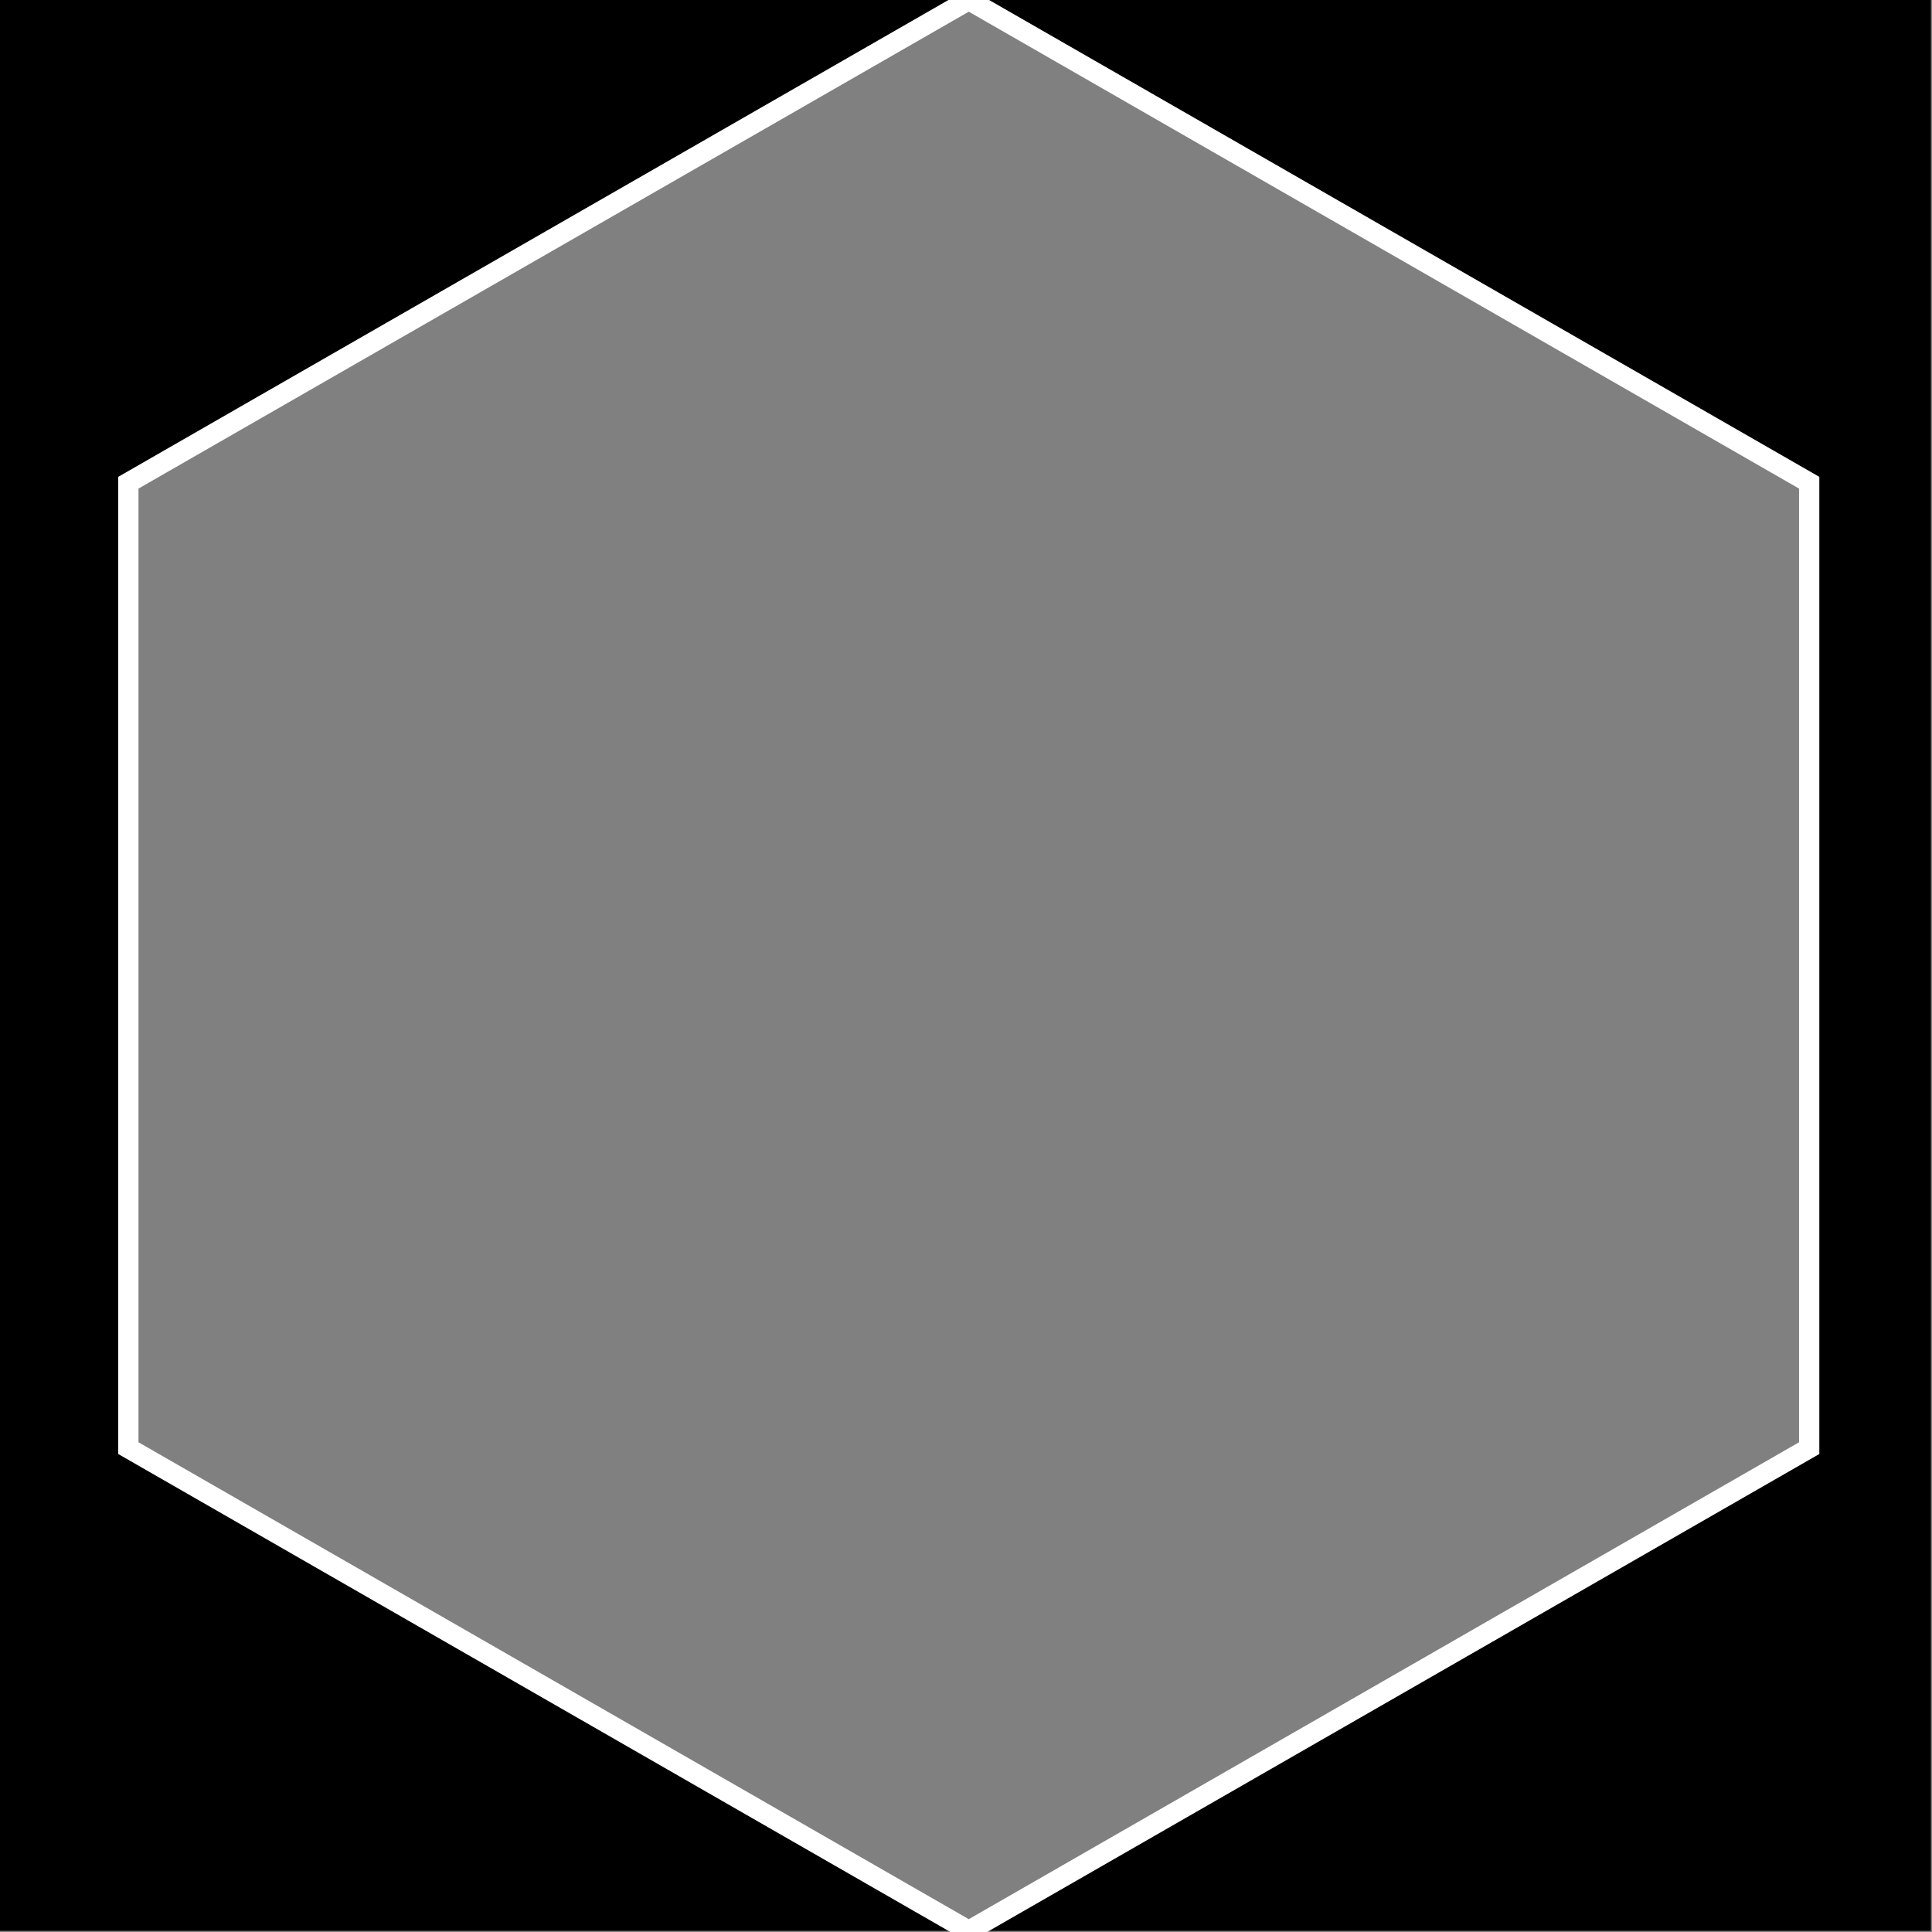 <svg
  viewBox="0 0 286 286"
  version="1.1"
  xmlns="http://www.w3.org/2000/svg"
  xmlns:xlink="http://www.w3.org/1999/xlink"
>
  <rect x="0" y="0" width="286" height="286" fill="#808080" stroke="none"/>
  <g fill-rule="evenodd">
    <path d="M0,0 L285.83,0 L285.83,285.83 L0,285.83 L0,0 Z M267.82,214.373 L143.41,285.83 L19,214.372 L19,71.457 L143.41,0 L267.82,71.458 L267.82,214.373 L267.82,214.373 Z"/>
    <polygon
      stroke="#FFFFFF"
      stroke-width="3"
      fill-opacity="0"
      fill="none"
      points="267.82 214.373 143.41 285.83 19 214.372 19 71.457 143.41 0 267.82 71.458 267.82 214.373"
    />
  </g>
</svg>
